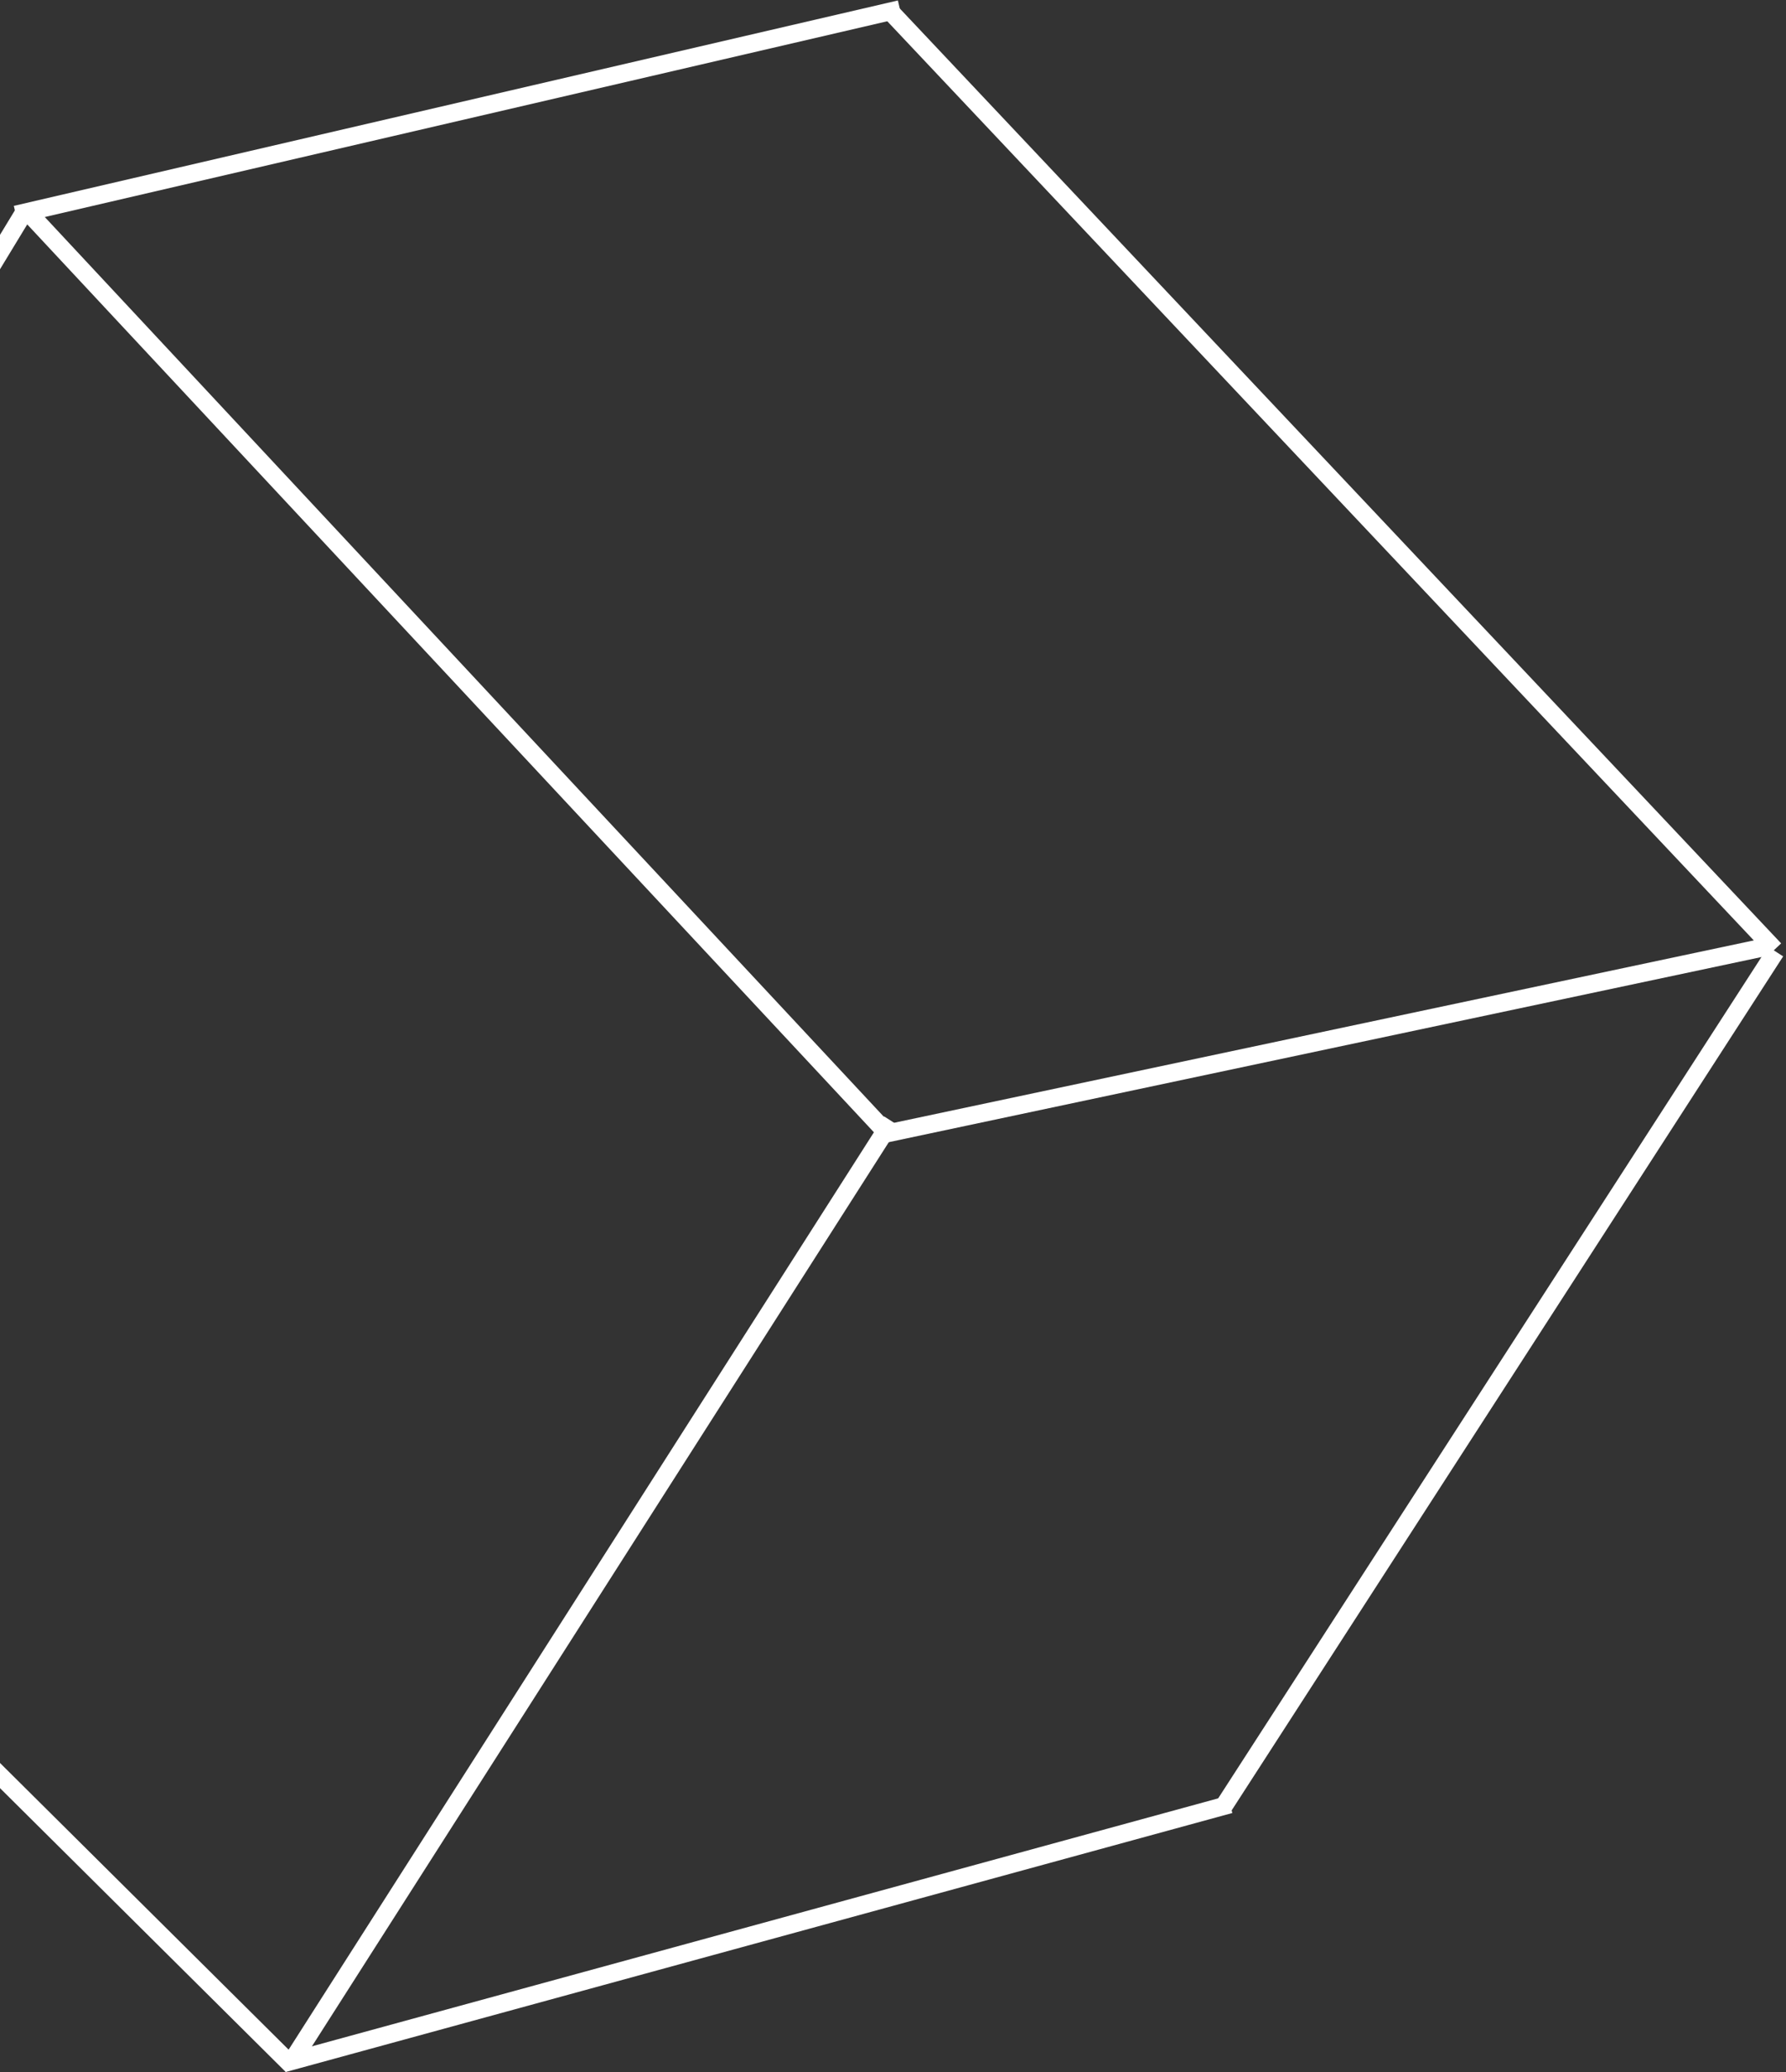 <svg width="200" height="232" viewBox="0 0 200 232" fill="none" xmlns="http://www.w3.org/2000/svg">
<rect x="0" y="0" width="200" height="232" fill="#333333" stroke="none"/>
<line x1="-65.059" y1="134.188" x2="32.705" y2="231.29" stroke="white" stroke-width="2"/>
<line x1="2.731" y1="23.318" x2="99.731" y2="127.318" stroke="white" stroke-width="2"/>
<line x1="1.774" y1="24.026" x2="100.774" y2="1.026" stroke="white" stroke-width="2"/>
<line x1="98.793" y1="127.022" x2="197.792" y2="106.022" stroke="white" stroke-width="2"/>
<line x1="31.736" y1="231.035" x2="137.736" y2="202.035" stroke="white" stroke-width="2"/>
<line x1="99.728" y1="1.314" x2="198.728" y2="106.314" stroke="white" stroke-width="2"/>
<line x1="99.843" y1="125.538" x2="32.843" y2="230.538" stroke="white" stroke-width="2"/>
<line x1="198.84" y1="106.543" x2="136.84" y2="202.543" stroke="white" stroke-width="2"/>
<line x1="2.855" y1="23.519" x2="-65.145" y2="135.519" stroke="white" stroke-width="2"/>
</svg>
